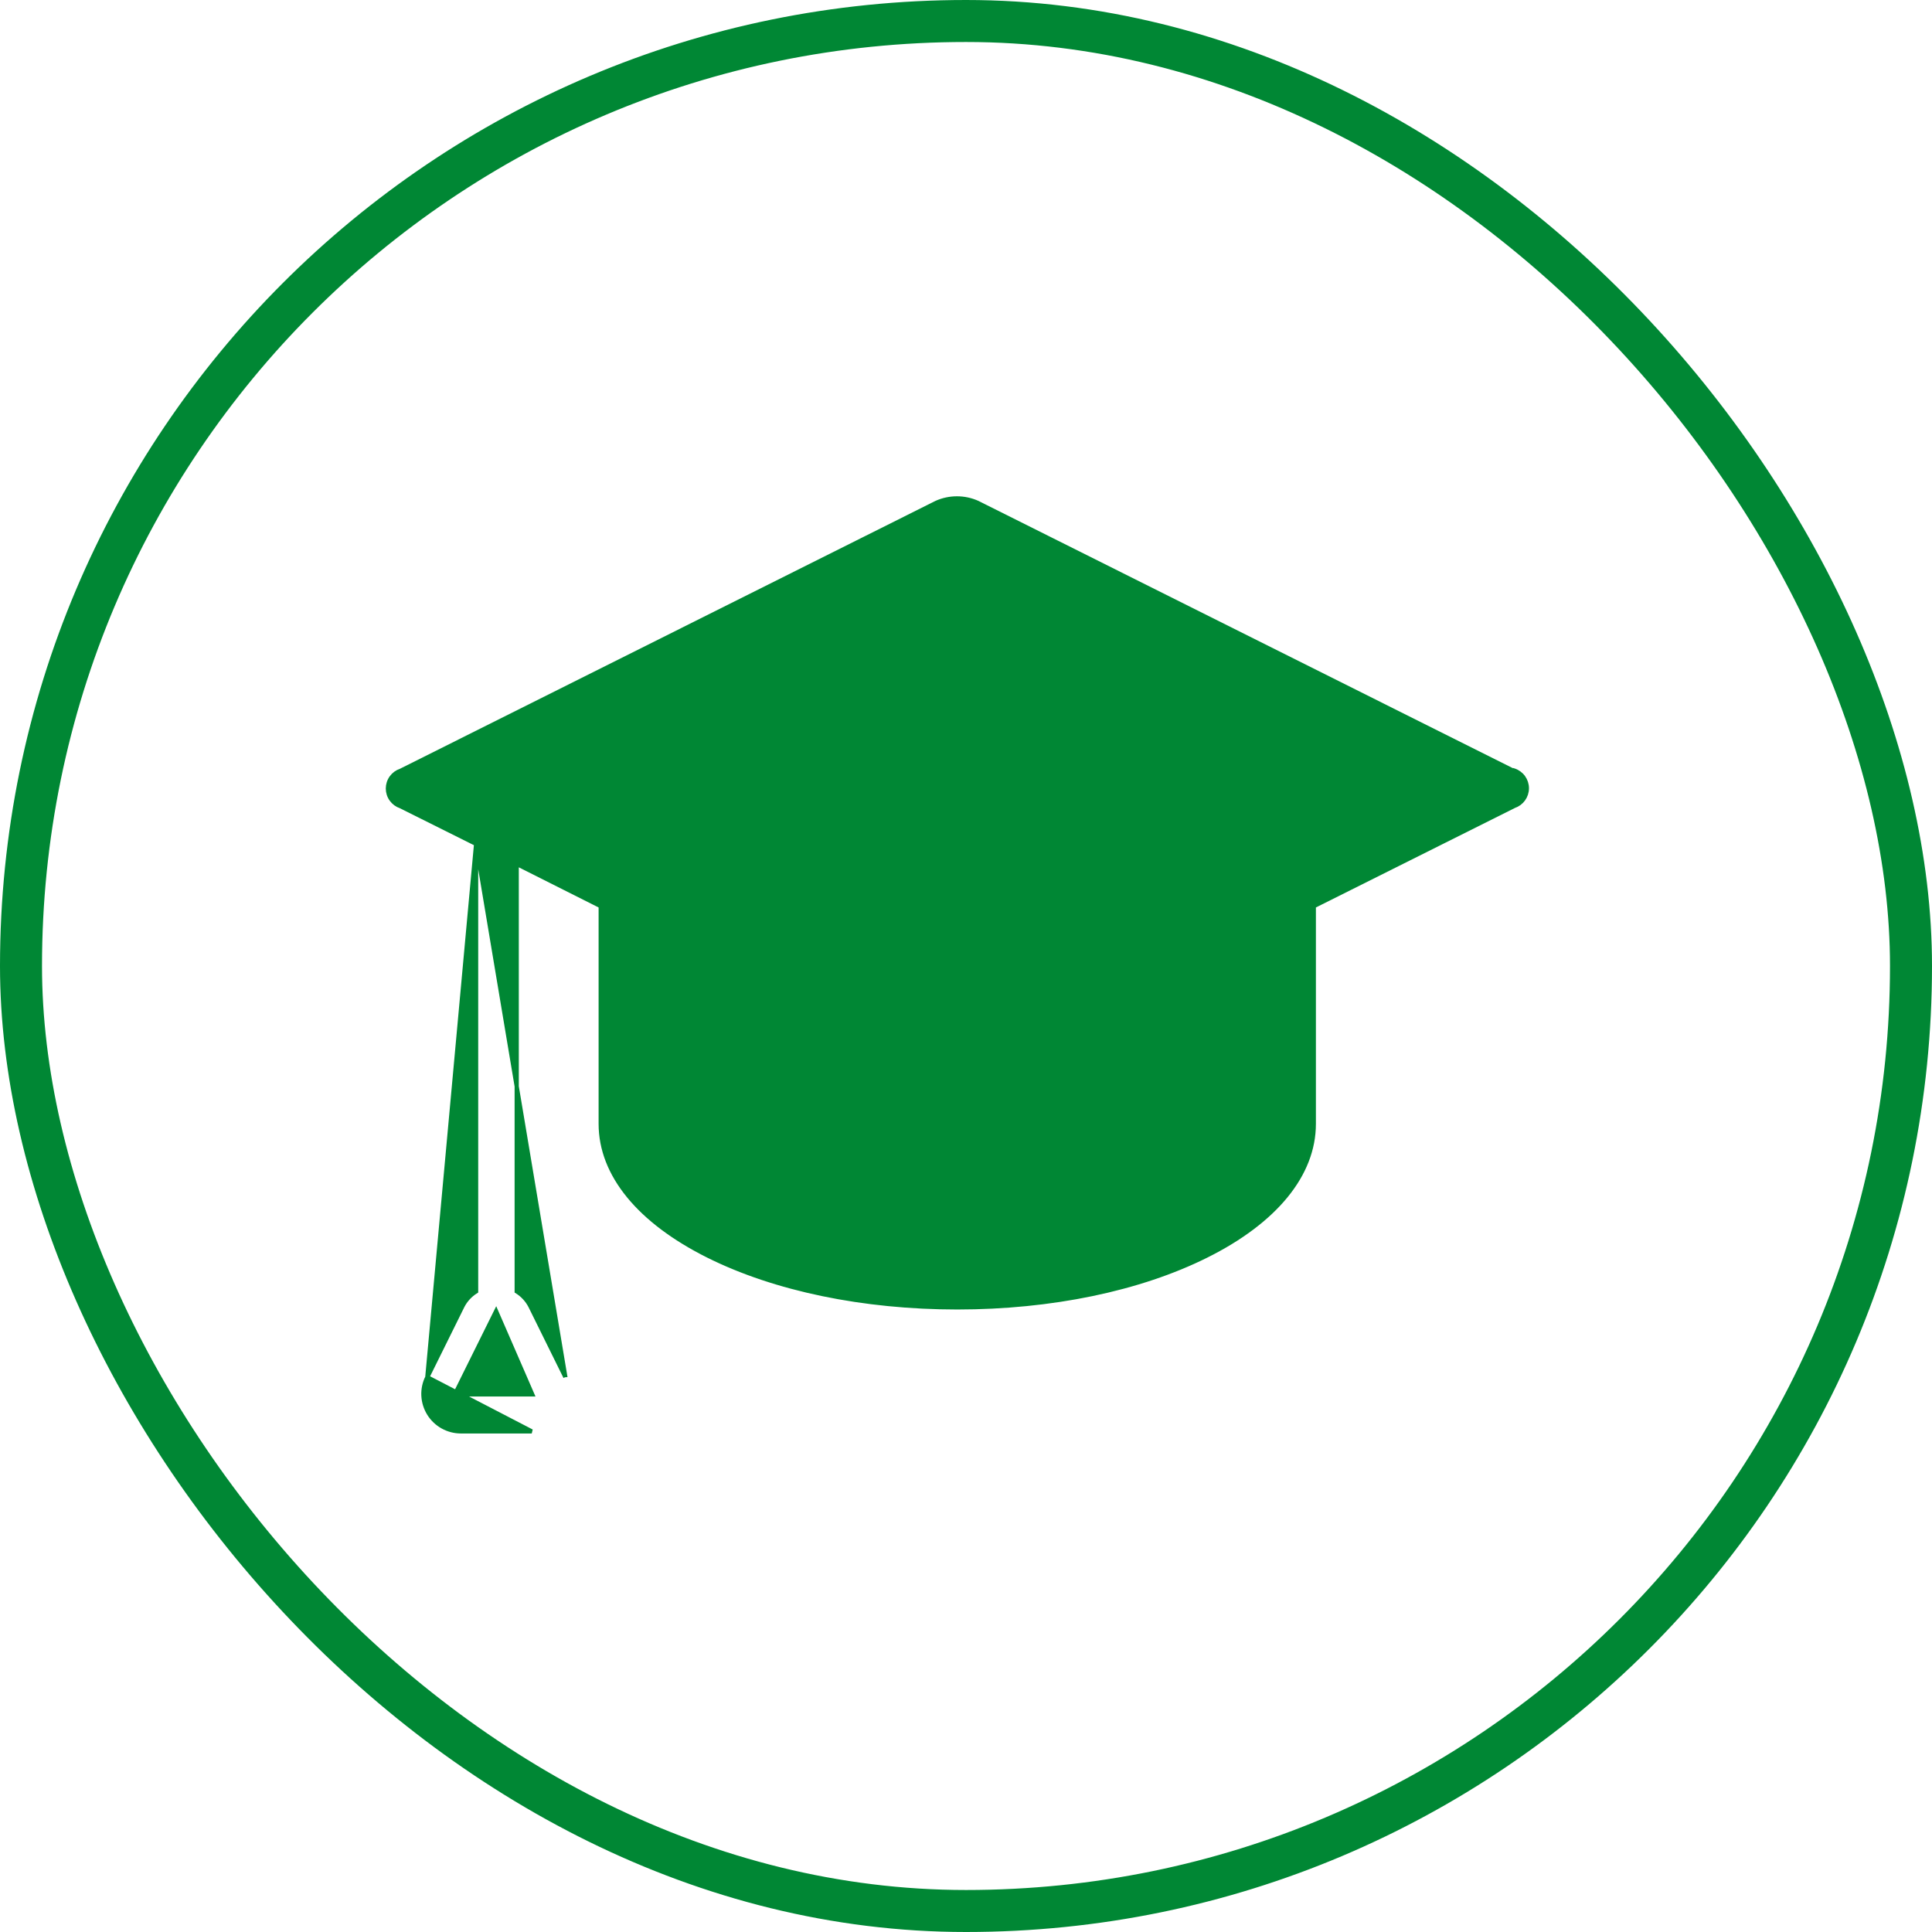 <svg width="92" height="92" viewBox="0 0 92 92" fill="none" xmlns="http://www.w3.org/2000/svg">
<path d="M22.672 40.187V40.227V61.494C22.392 61.667 22.165 61.914 22.016 62.208L22.016 62.209L20.348 65.581L22.672 40.187ZM22.672 40.187L19.079 38.394C18.903 38.335 18.75 38.222 18.641 38.072C18.53 37.92 18.471 37.736 18.471 37.548C18.471 37.36 18.53 37.176 18.641 37.024C18.75 36.874 18.903 36.761 19.079 36.703L44.585 23.944L44.589 23.942L44.589 23.942C44.897 23.804 45.231 23.733 45.569 23.733C45.906 23.733 46.24 23.804 46.548 23.942L46.552 23.944L46.552 23.944L72.033 36.687L72.061 36.678L72.093 36.688C72.271 36.746 72.427 36.86 72.538 37.012C72.648 37.164 72.708 37.348 72.708 37.536C72.708 37.724 72.648 37.908 72.538 38.06C72.429 38.21 72.276 38.323 72.1 38.382L62.562 43.151V53.517C62.562 55.931 60.726 58.16 57.454 59.793C54.269 61.385 50.053 62.257 45.584 62.257C41.114 62.257 36.898 61.385 33.713 59.793C30.447 58.16 28.605 55.937 28.605 53.517V43.151L24.605 41.139V61.494C24.885 61.667 25.112 61.914 25.261 62.208L25.261 62.209L26.923 65.574C26.923 65.574 26.923 65.574 26.923 65.575L22.672 40.187ZM21.944 68.161H25.321L20.348 65.581C20.213 65.853 20.149 66.155 20.163 66.458C20.177 66.761 20.269 67.056 20.428 67.314C20.588 67.573 20.811 67.786 21.076 67.934C21.341 68.082 21.64 68.16 21.943 68.161H21.944ZM30.485 44.079L44.585 51.147L44.585 51.147L44.589 51.148C44.897 51.286 45.231 51.358 45.569 51.358C45.906 51.358 46.24 51.286 46.548 51.148L46.548 51.148L46.552 51.147L60.657 44.091V53.517C60.657 55.149 59.242 56.785 56.597 58.108C53.68 59.563 49.76 60.377 45.572 60.377C41.383 60.377 37.463 59.563 34.546 58.108C31.902 56.785 30.485 55.137 30.485 53.517V44.079ZM45.728 25.636L69.534 37.539L45.727 49.443C45.679 49.449 45.63 49.448 45.581 49.44L45.567 49.438L45.552 49.44C45.504 49.447 45.456 49.447 45.409 49.442L21.603 37.539L45.41 25.636C45.458 25.629 45.507 25.63 45.556 25.638L45.57 25.64L45.585 25.638C45.633 25.631 45.681 25.631 45.728 25.636ZM23.624 62.437L25.347 66.4H21.661L23.624 62.437Z" fill="#008734" stroke="#008734" stroke-width="0.2"/>
<rect x="1" y="1" width="90" height="90" rx="45" stroke="#008734" stroke-width="2"/>
</svg>
